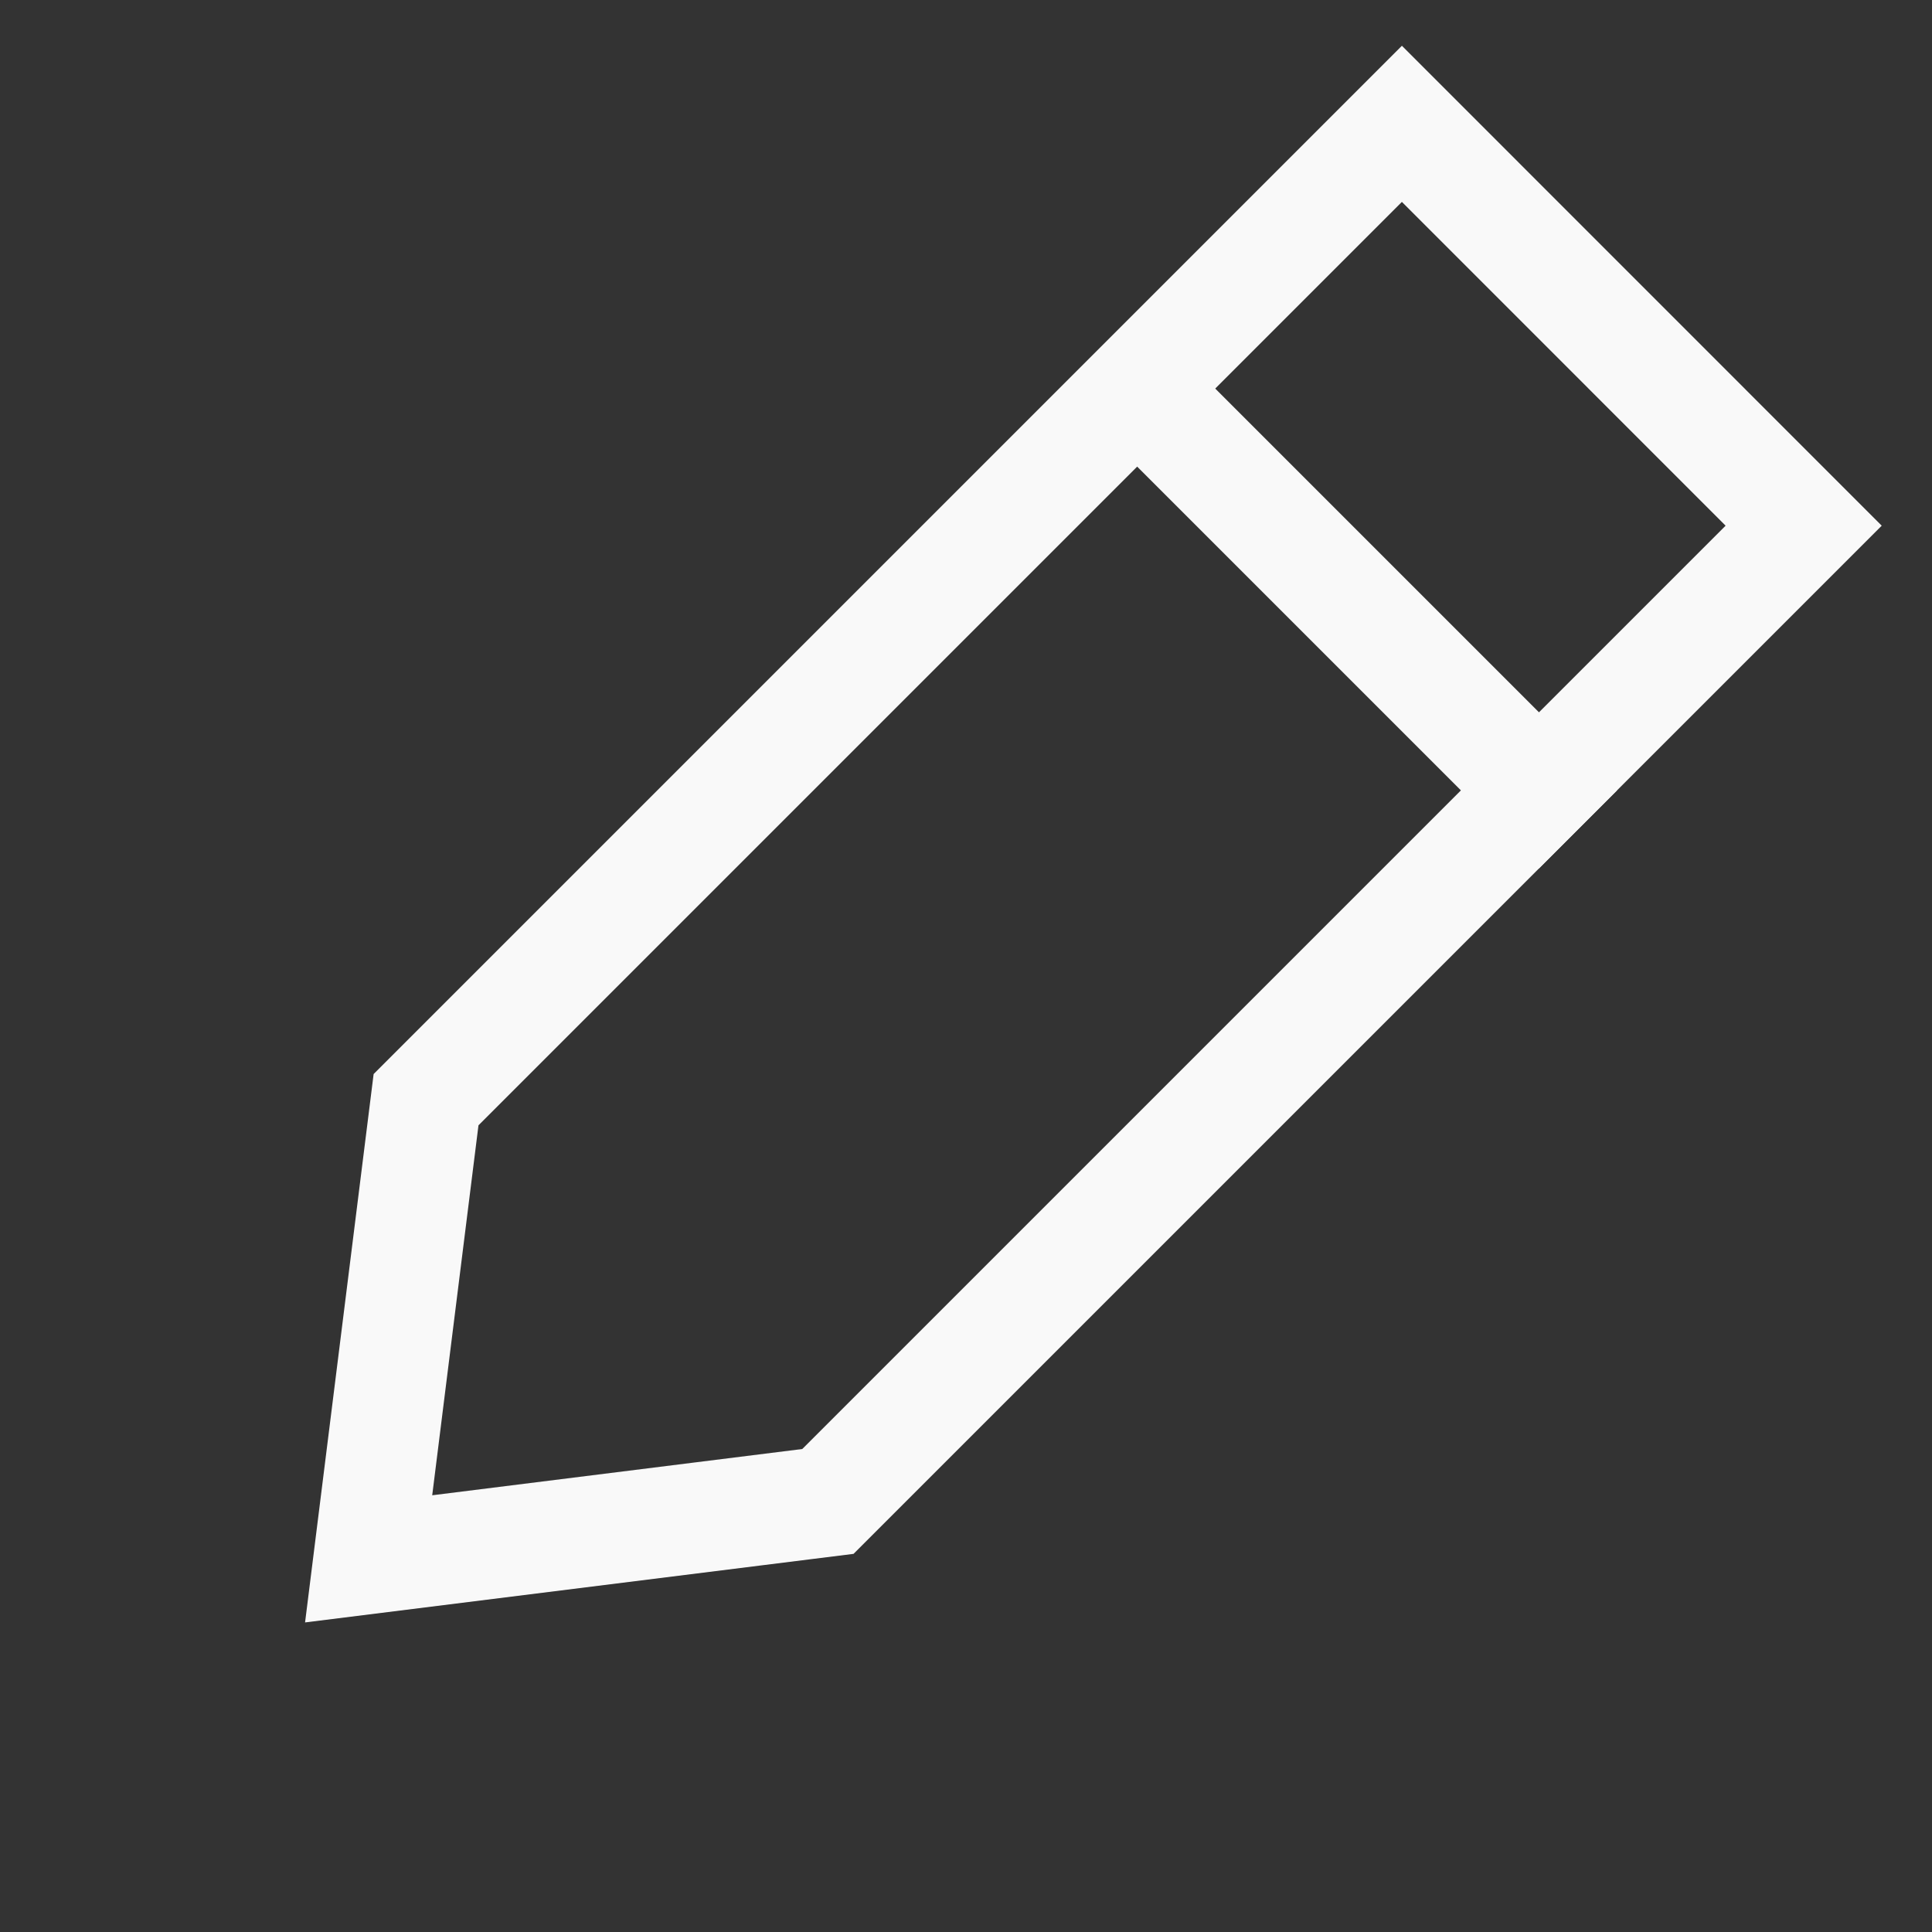<svg width="21" height="21" viewBox="0 0 21 21" fill="none" xmlns="http://www.w3.org/2000/svg">
<rect x="0" y="0" width="21" height="21" fill="#333333" stroke="none"/>
<path d="M19.605 5.714L8.999 16.32L4.007 16.944L4.631 11.953L15.238 1.346L19.605 5.714Z" stroke="#F9F9F9" stroke-width="1.2"/>
<line x1="12.681" y1="4.544" x2="17.152" y2="9.015" stroke="#F9F9F9" stroke-width="1.2"/>
</svg>
